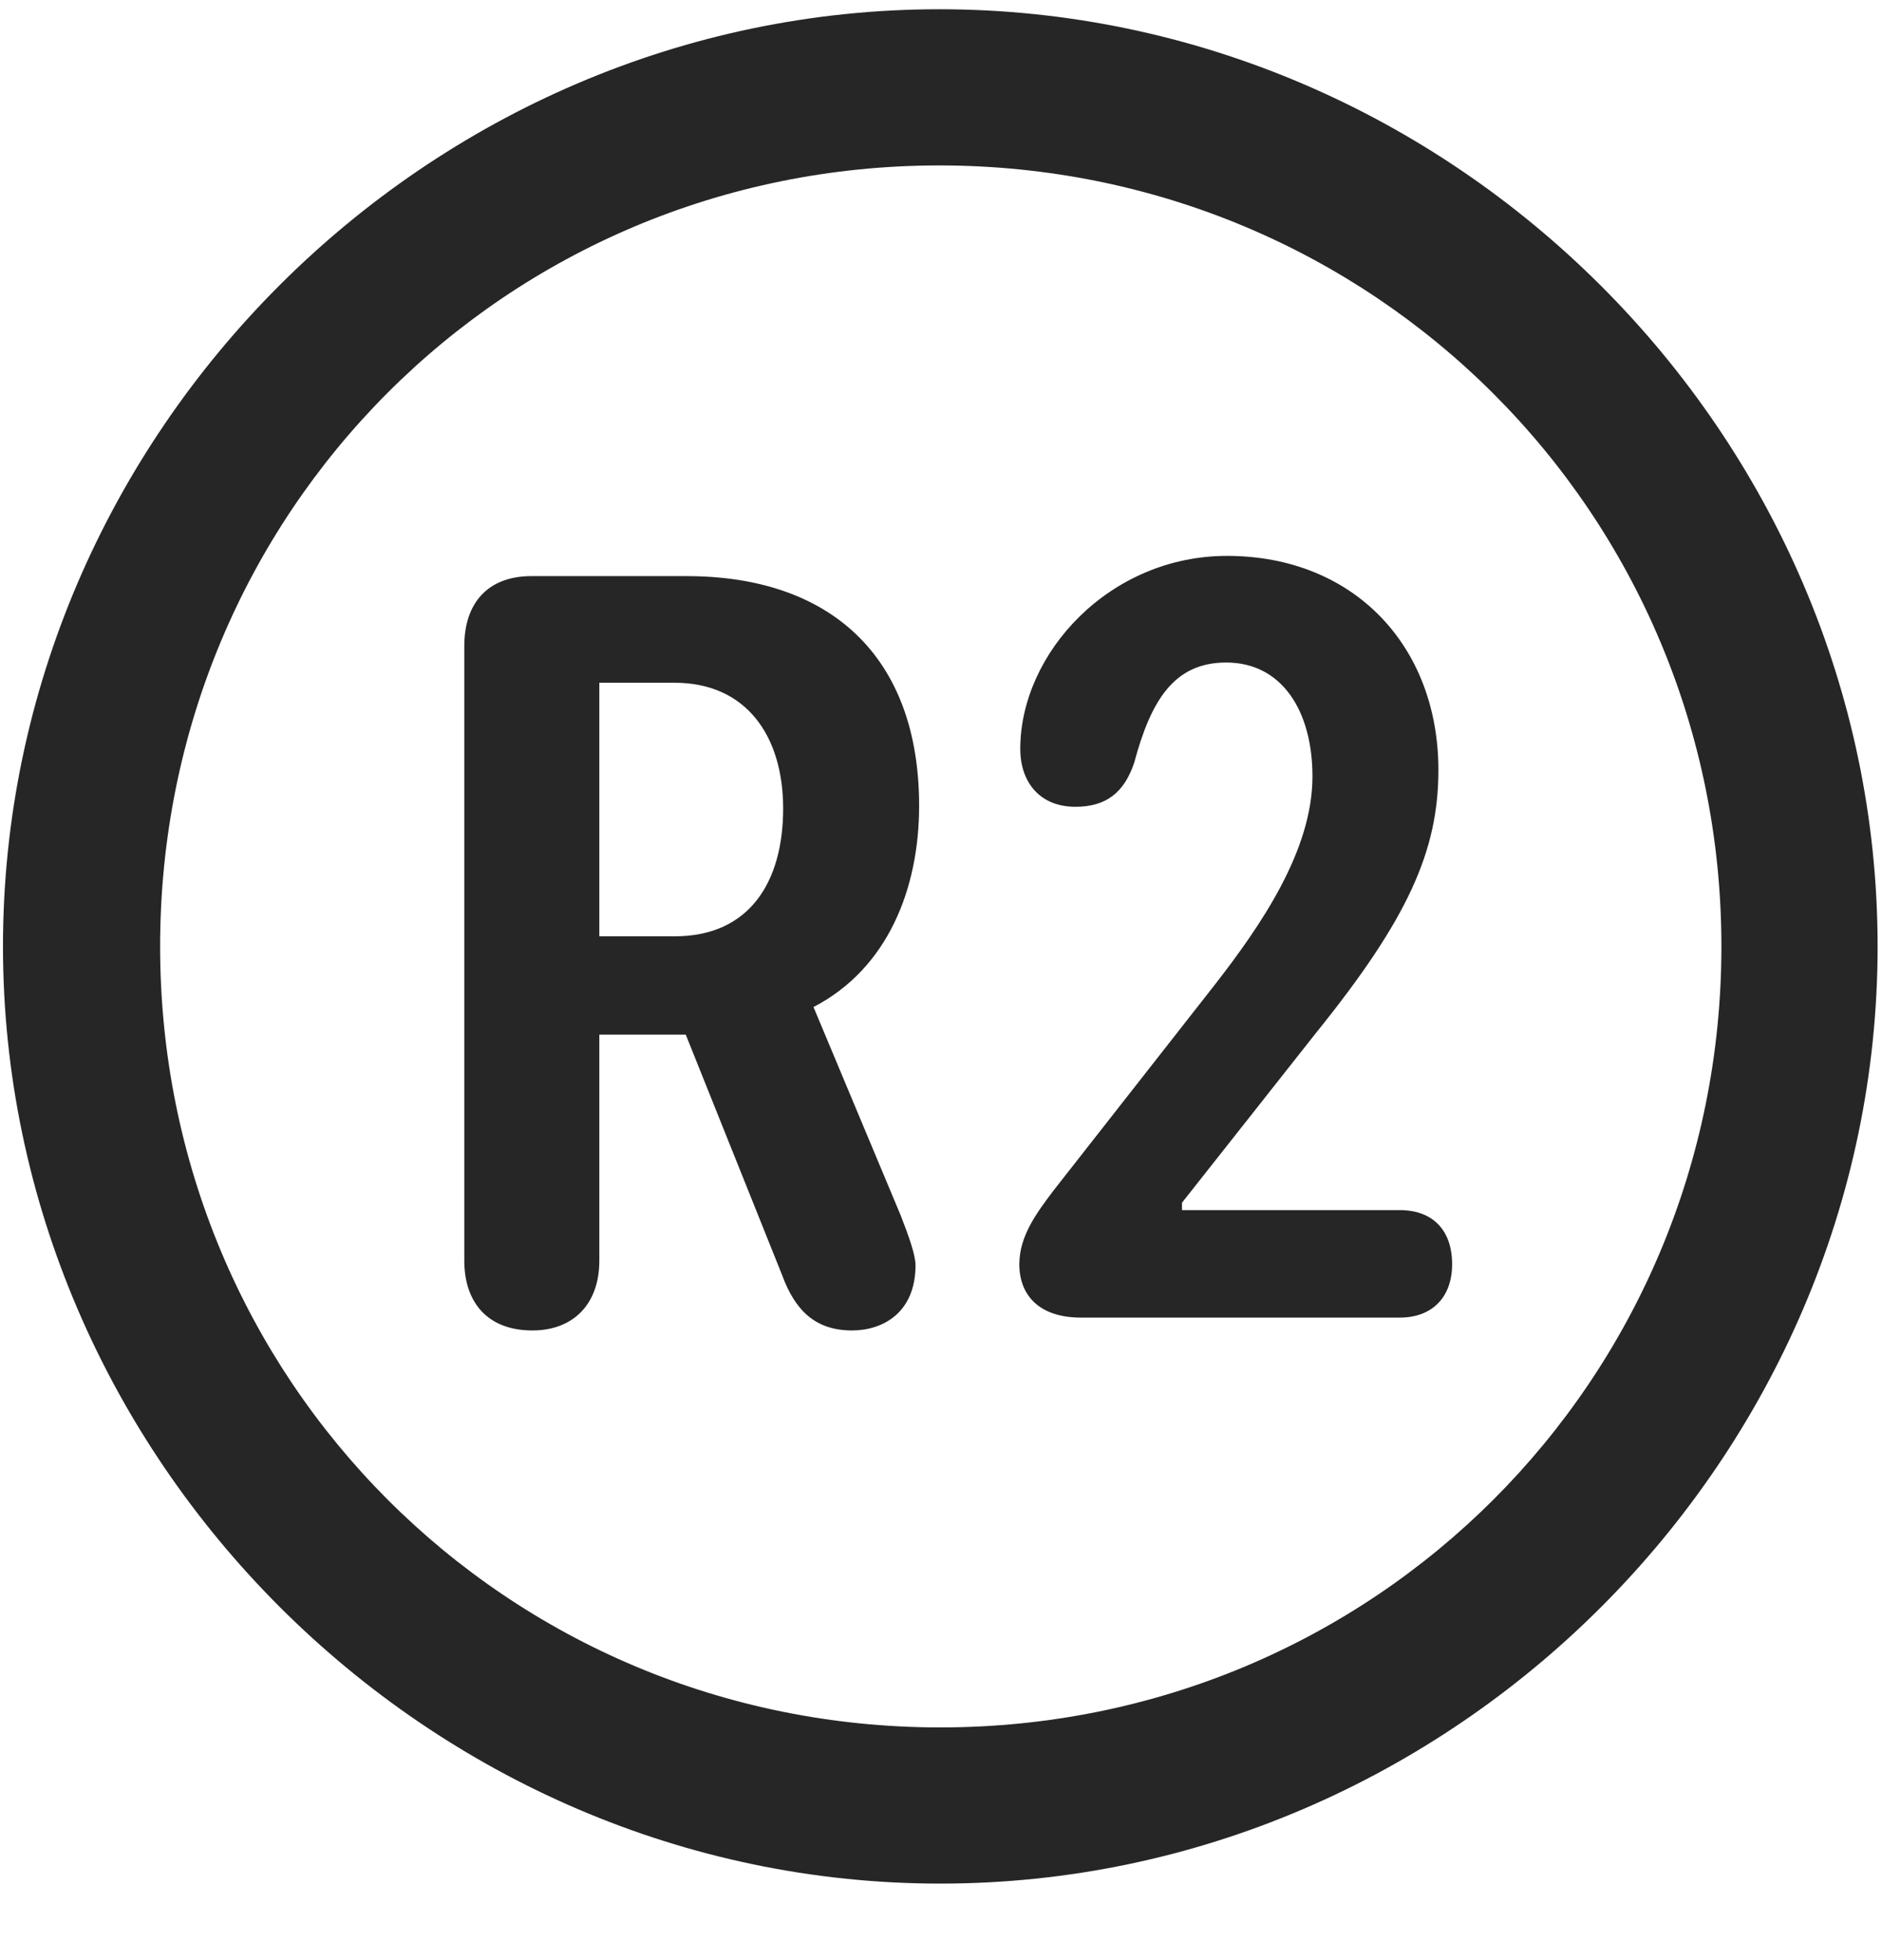 <svg width="24" height="25" viewBox="0 0 24 25" fill="none" xmlns="http://www.w3.org/2000/svg">
<g clip-path="url(#clip0_2207_20735)">
<path d="M11.991 24.024C18.53 24.024 23.944 18.598 23.944 12.071C23.944 5.532 18.518 0.118 11.979 0.118C5.452 0.118 0.038 5.532 0.038 12.071C0.038 18.598 5.464 24.024 11.991 24.024ZM11.991 22.032C6.46 22.032 2.042 17.602 2.042 12.071C2.042 6.54 6.448 2.11 11.979 2.11C17.511 2.11 21.952 6.54 21.952 12.071C21.952 17.602 17.522 22.032 11.991 22.032Z" fill="black" fill-opacity="0.85"/>
<path d="M6.788 16.969C7.315 16.969 7.643 16.629 7.643 16.079V13.196H8.745L9.975 16.266C10.139 16.712 10.397 16.969 10.866 16.969C11.253 16.969 11.675 16.747 11.675 16.137C11.675 16.008 11.592 15.774 11.487 15.504L10.374 12.844C11.323 12.352 11.721 11.332 11.721 10.278C11.721 8.368 10.585 7.348 8.757 7.348H6.776C6.225 7.348 5.921 7.688 5.921 8.239V16.079C5.921 16.618 6.225 16.969 6.788 16.969ZM7.643 11.942V8.708H8.604C9.507 8.708 9.987 9.375 9.987 10.313C9.987 11.239 9.565 11.942 8.604 11.942H7.643ZM13.784 16.805H17.85C18.272 16.805 18.518 16.536 18.518 16.125C18.518 15.68 18.261 15.434 17.85 15.434H15.073V15.34L16.784 13.172C17.956 11.719 18.343 10.852 18.343 9.821C18.343 8.239 17.264 7.09 15.647 7.09C14.147 7.09 13.011 8.333 13.011 9.551C13.011 9.985 13.268 10.29 13.714 10.29C14.1 10.29 14.335 10.114 14.464 9.727C14.675 8.942 14.967 8.45 15.636 8.45C16.35 8.45 16.737 9.071 16.737 9.903C16.737 10.84 16.093 11.79 15.471 12.586L13.432 15.188C13.221 15.469 12.999 15.762 12.999 16.125C12.999 16.524 13.257 16.805 13.784 16.805Z" fill="black" fill-opacity="0.85"/>
</g>
<defs>
<clipPath id="clip0_2207_20735">
<rect width="23.906" height="23.918" fill="white" transform="translate(0.038 0.118)"/>
</clipPath>
</defs>
</svg>
